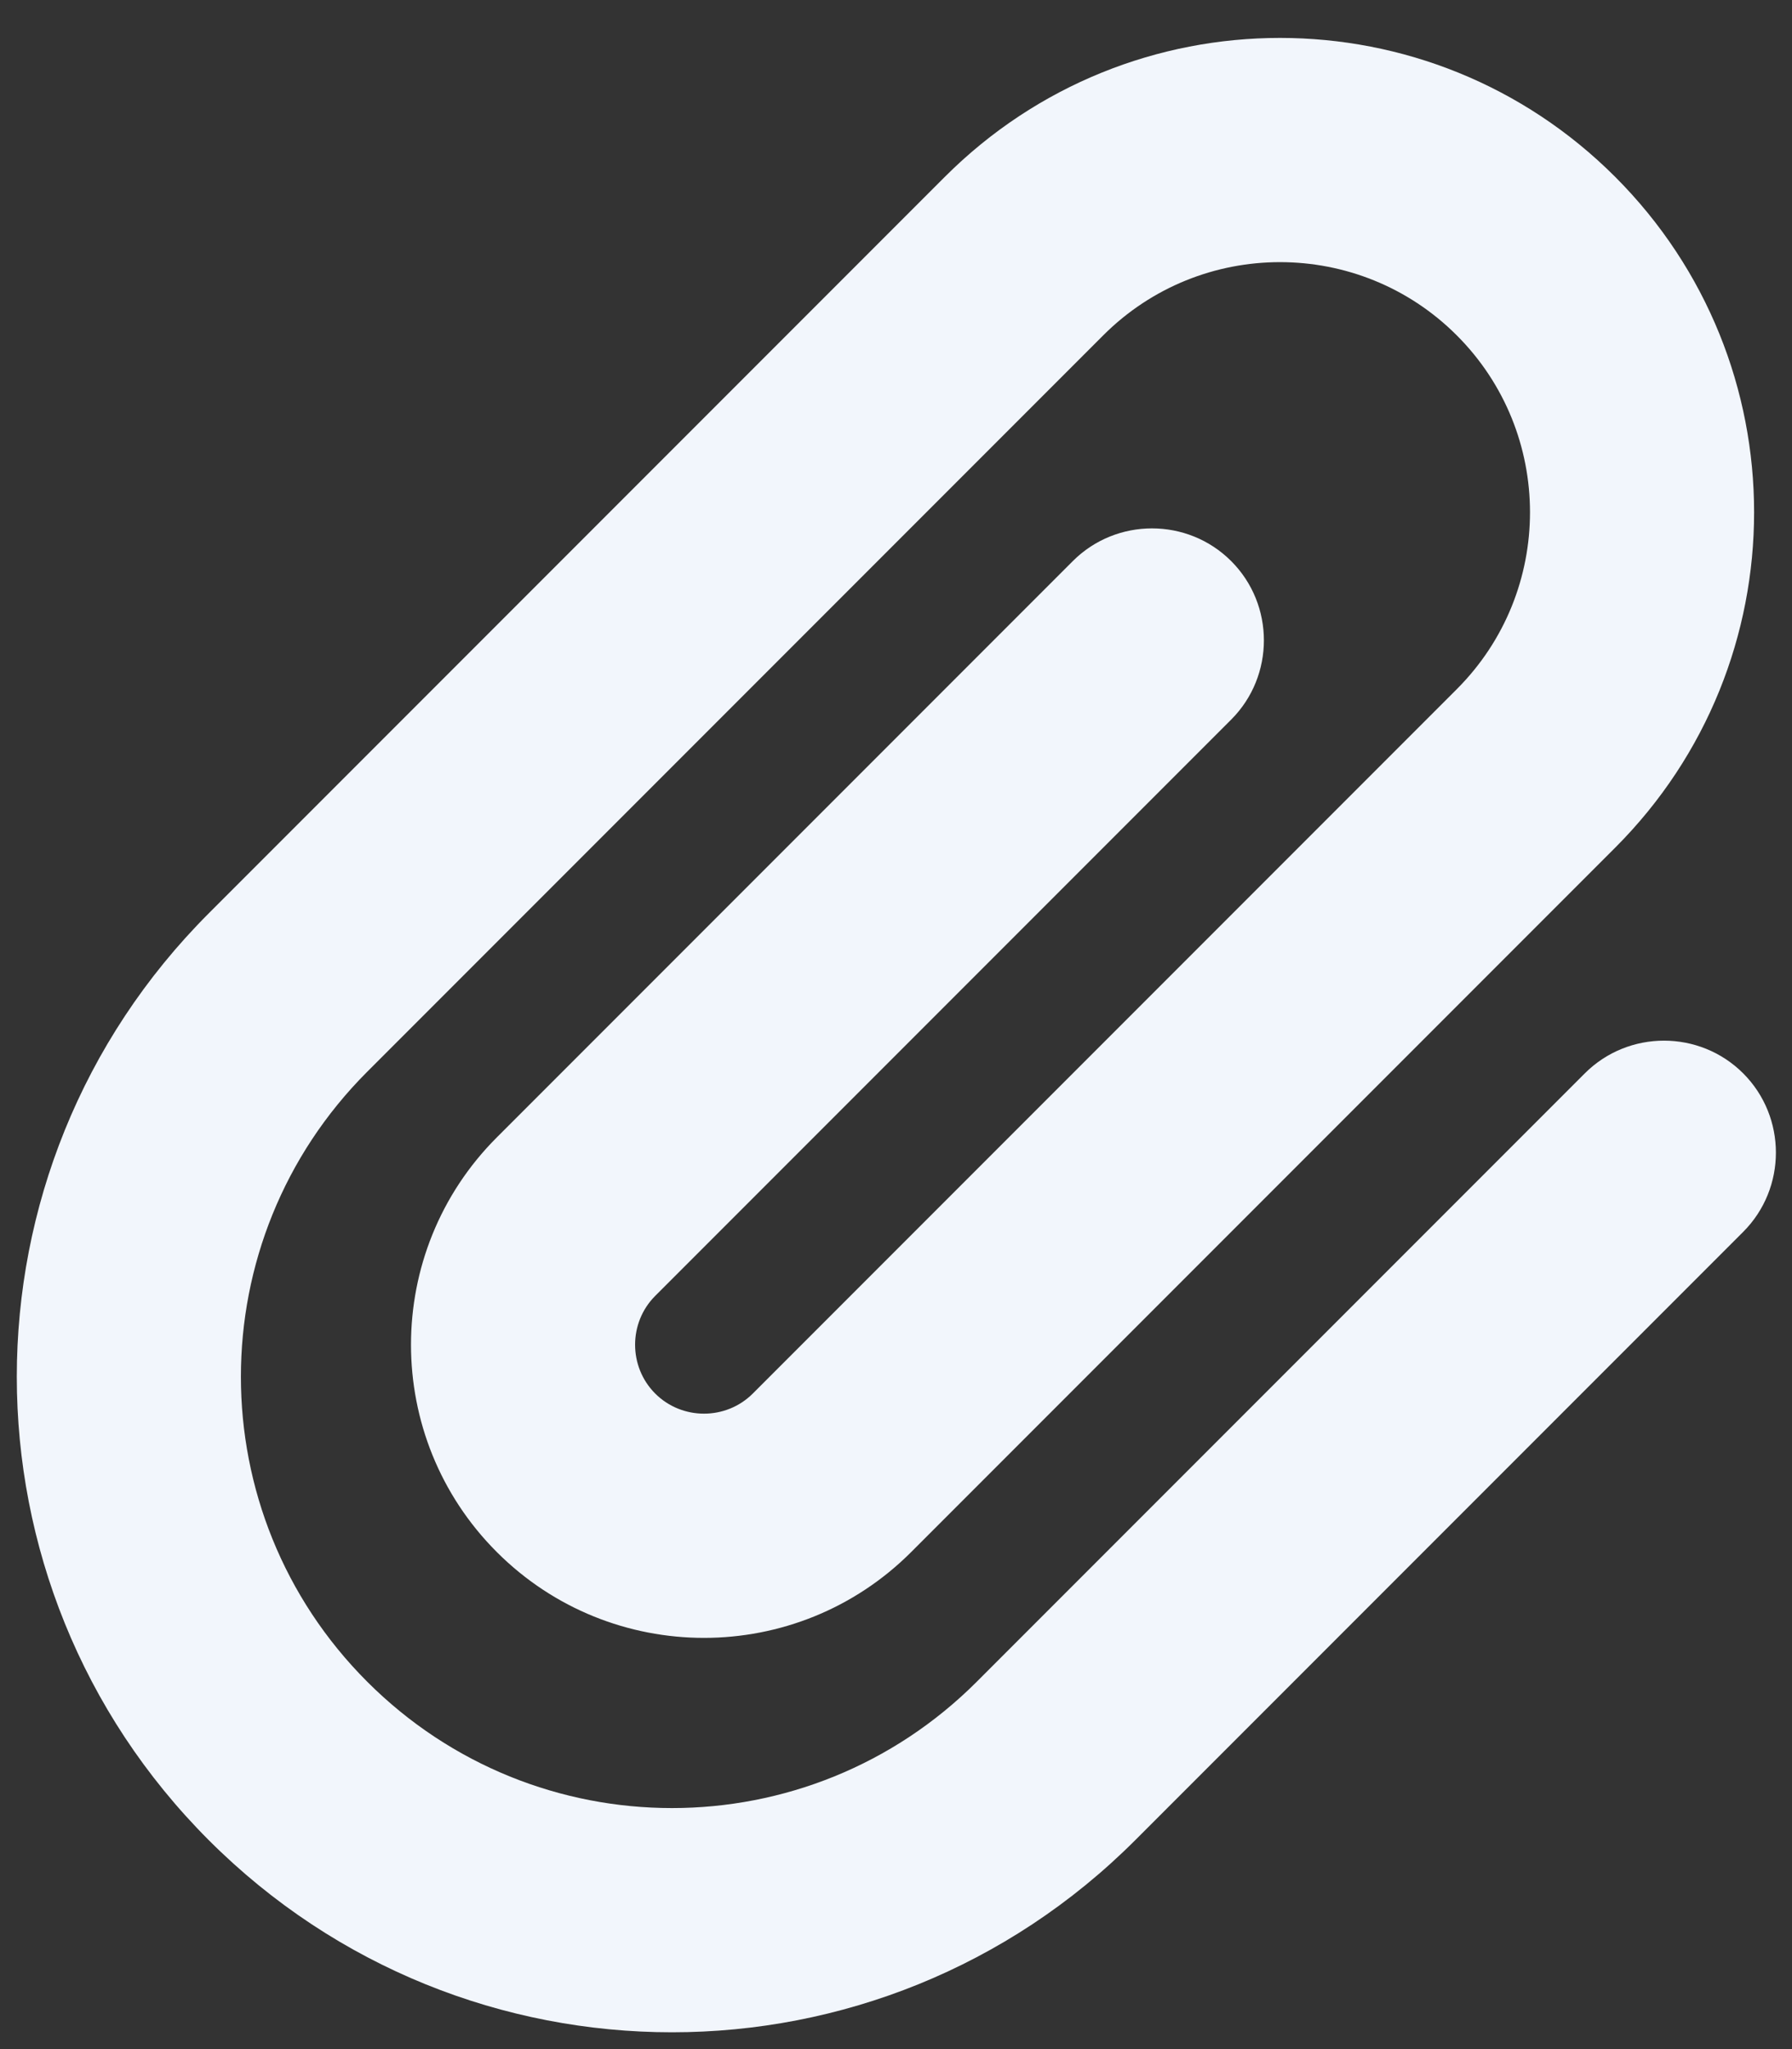 <?xml version="1.0" encoding="utf-8"?>
<!-- Generator: Adobe Illustrator 25.0.0, SVG Export Plug-In . SVG Version: 6.00 Build 0)  -->
<svg version="1.1" id="Layer_1" xmlns="http://www.w3.org/2000/svg" xmlns:xlink="http://www.w3.org/1999/xlink" x="0px" y="0px"
	 viewBox="0 0 448 512" style="enable-background:new 0 0 448 512;" xml:space="preserve">
<rect x="0" y="0" width="448" height="512" fill="#333333" stroke="none"/>
<style type="text/css">
	.st0{fill:#F2F6FC;}
</style>
<path class="st0" d="M364.2,83.8c-24.4-24.4-64-24.4-88.4,0l-184,184c-42.1,42.1-42.1,110.3,0,152.4s110.3,42.1,152.4,0l152-152
	c10.9-10.9,28.7-10.9,39.6,0s10.9,28.7,0,39.6l-152,152c-64,64-167.6,64-231.6,0s-64-167.6,0-231.6l184-184
	c46.3-46.3,121.3-46.3,167.6,0s46.3,121.3,0,167.6l-176,176c-28.6,28.6-75,28.6-103.6,0s-28.6-75,0-103.6l144-144
	c10.9-10.9,28.7-10.9,39.6,0s10.9,28.7,0,39.6l-144,144c-6.7,6.7-6.7,17.7,0,24.4s17.7,6.7,24.4,0l176-176
	C388.6,147.8,388.6,108.2,364.2,83.8L364.2,83.8z"/>
</svg>
